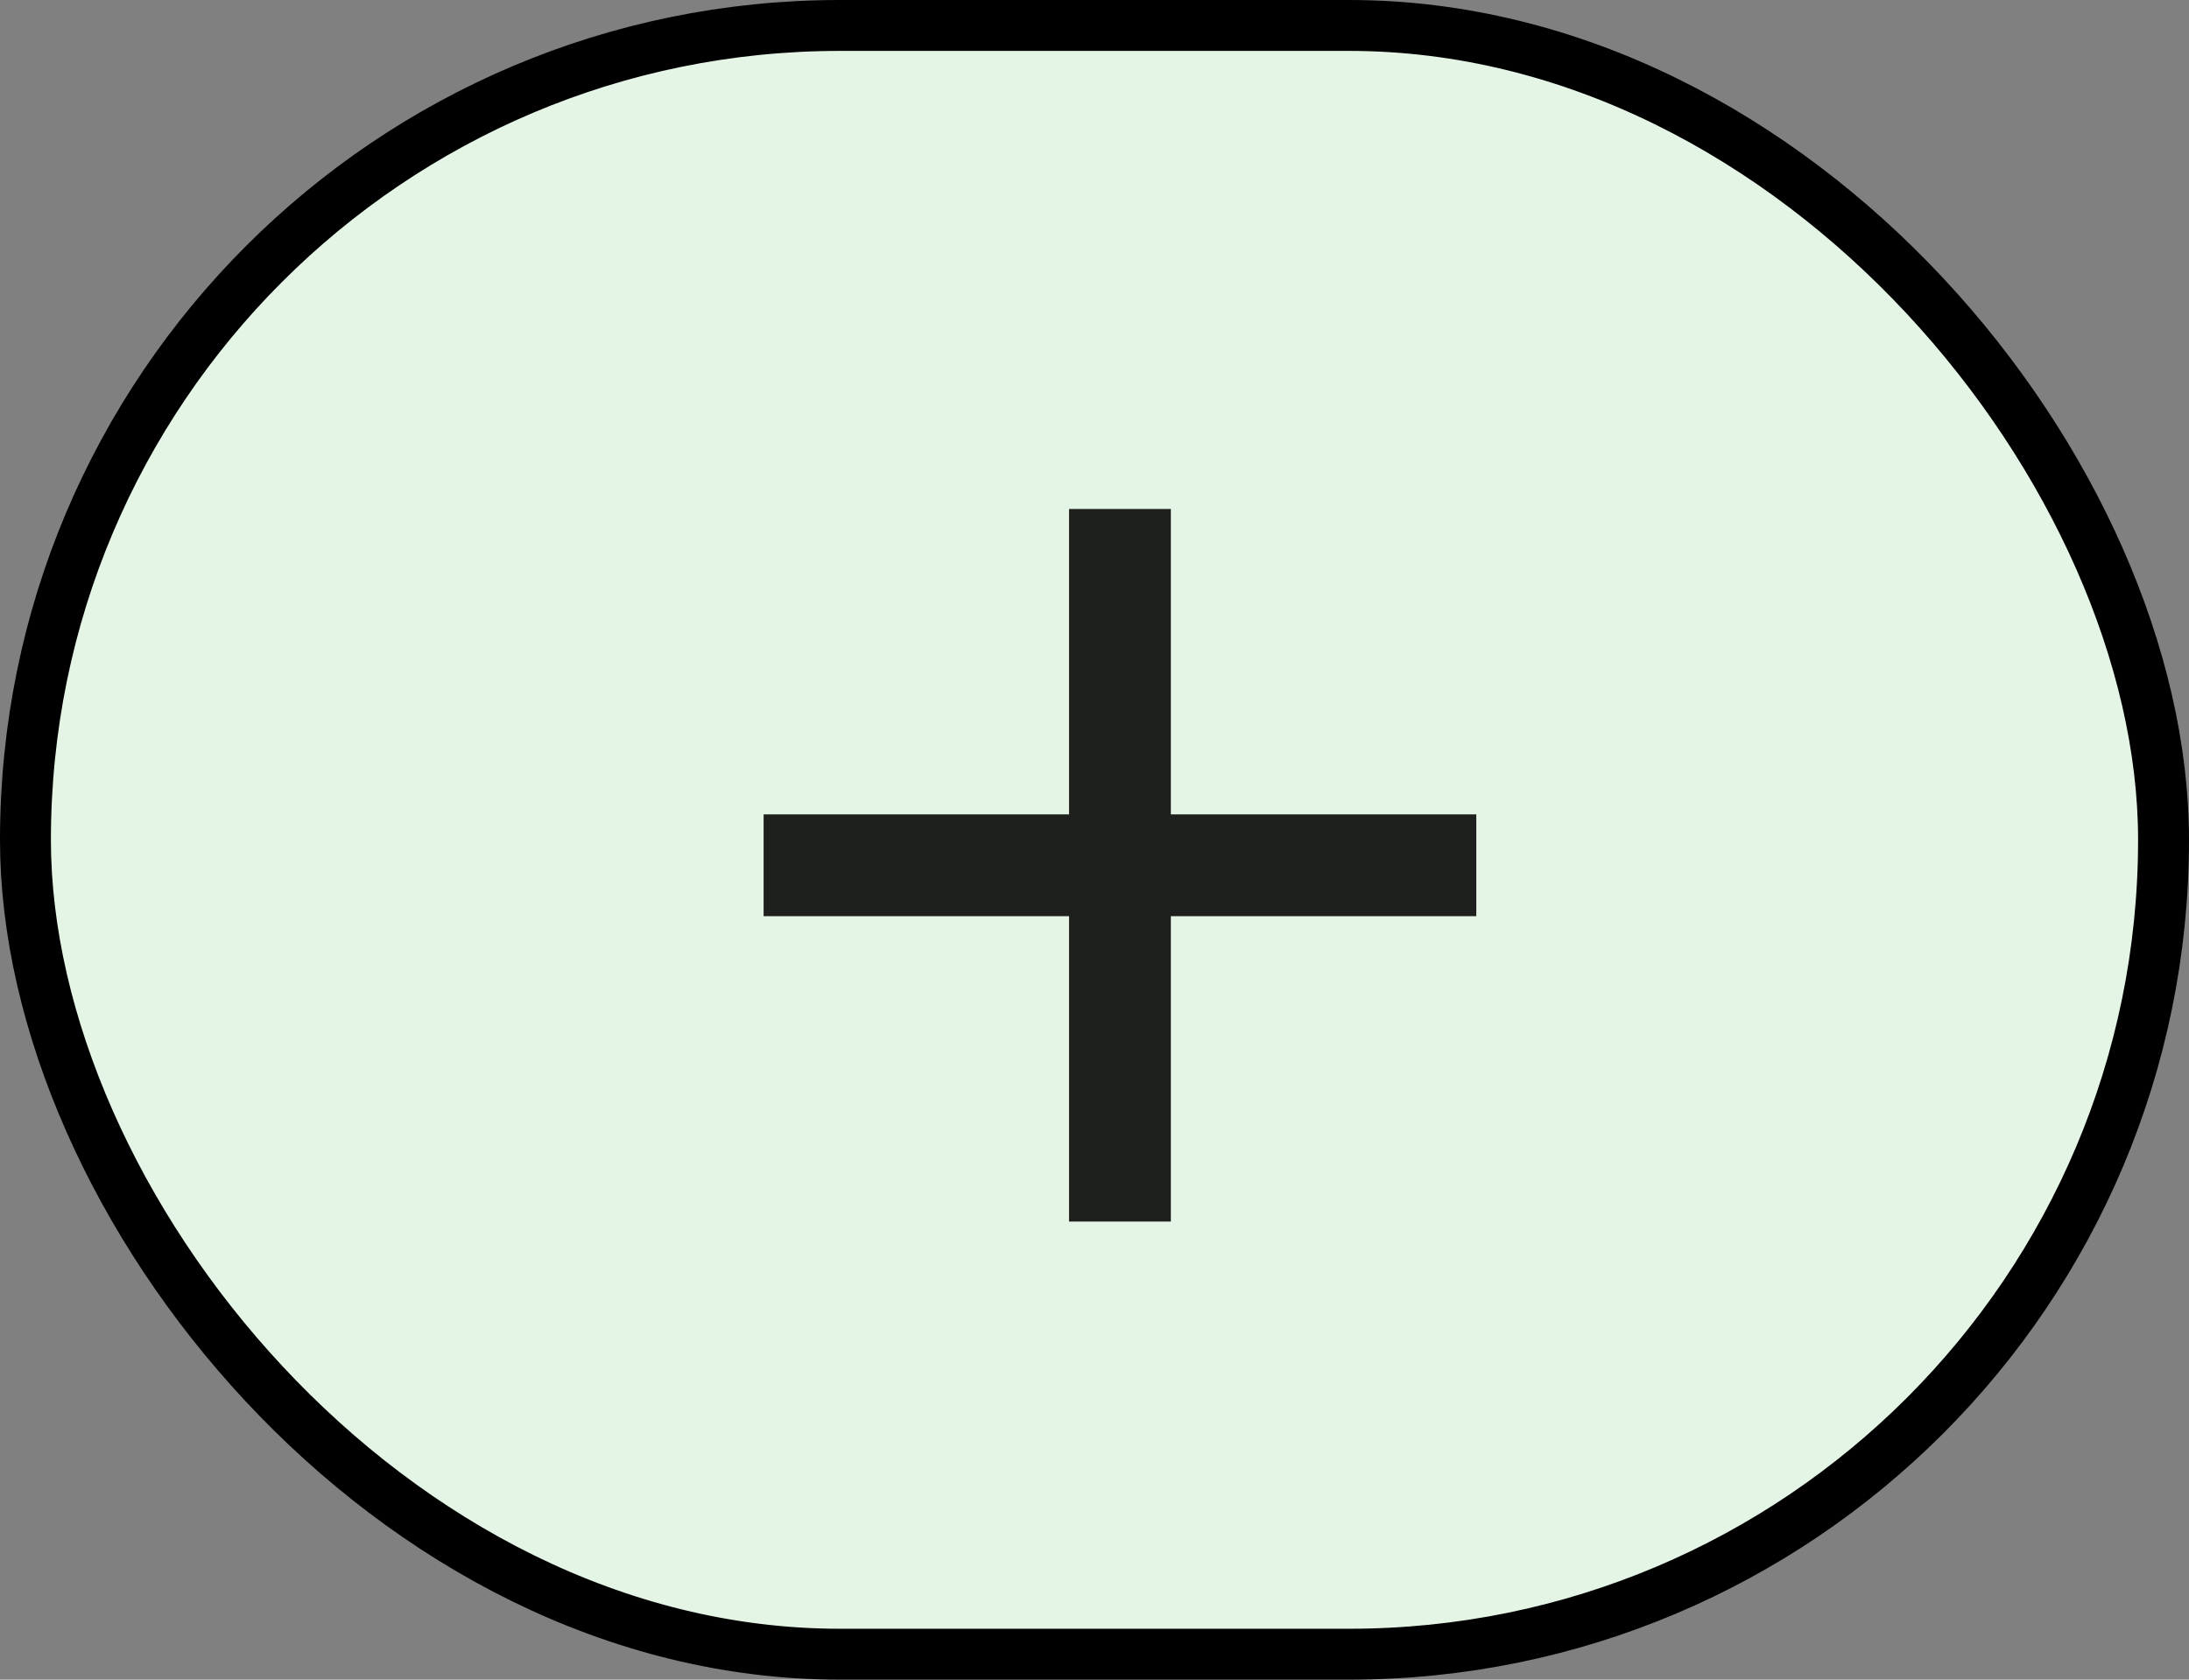 <svg width="43" height="33" viewBox="0 0 43 33" fill="none" xmlns="http://www.w3.org/2000/svg">
<rect x="0" y="0" width="43" height="33" fill="#808080" stroke="none"/>
<rect x="0.5" y="0.5" width="42" height="32" rx="16" fill="#E5F5E5"/>
<rect x="0.5" y="0.5" width="42" height="32" rx="16" stroke="black"/>
<path fill-rule="evenodd" clip-rule="evenodd" d="M29 18H23V24H21V18H15V16H21V10H23V16H29V18Z" fill="black" fill-opacity="0.87"/>
</svg>
